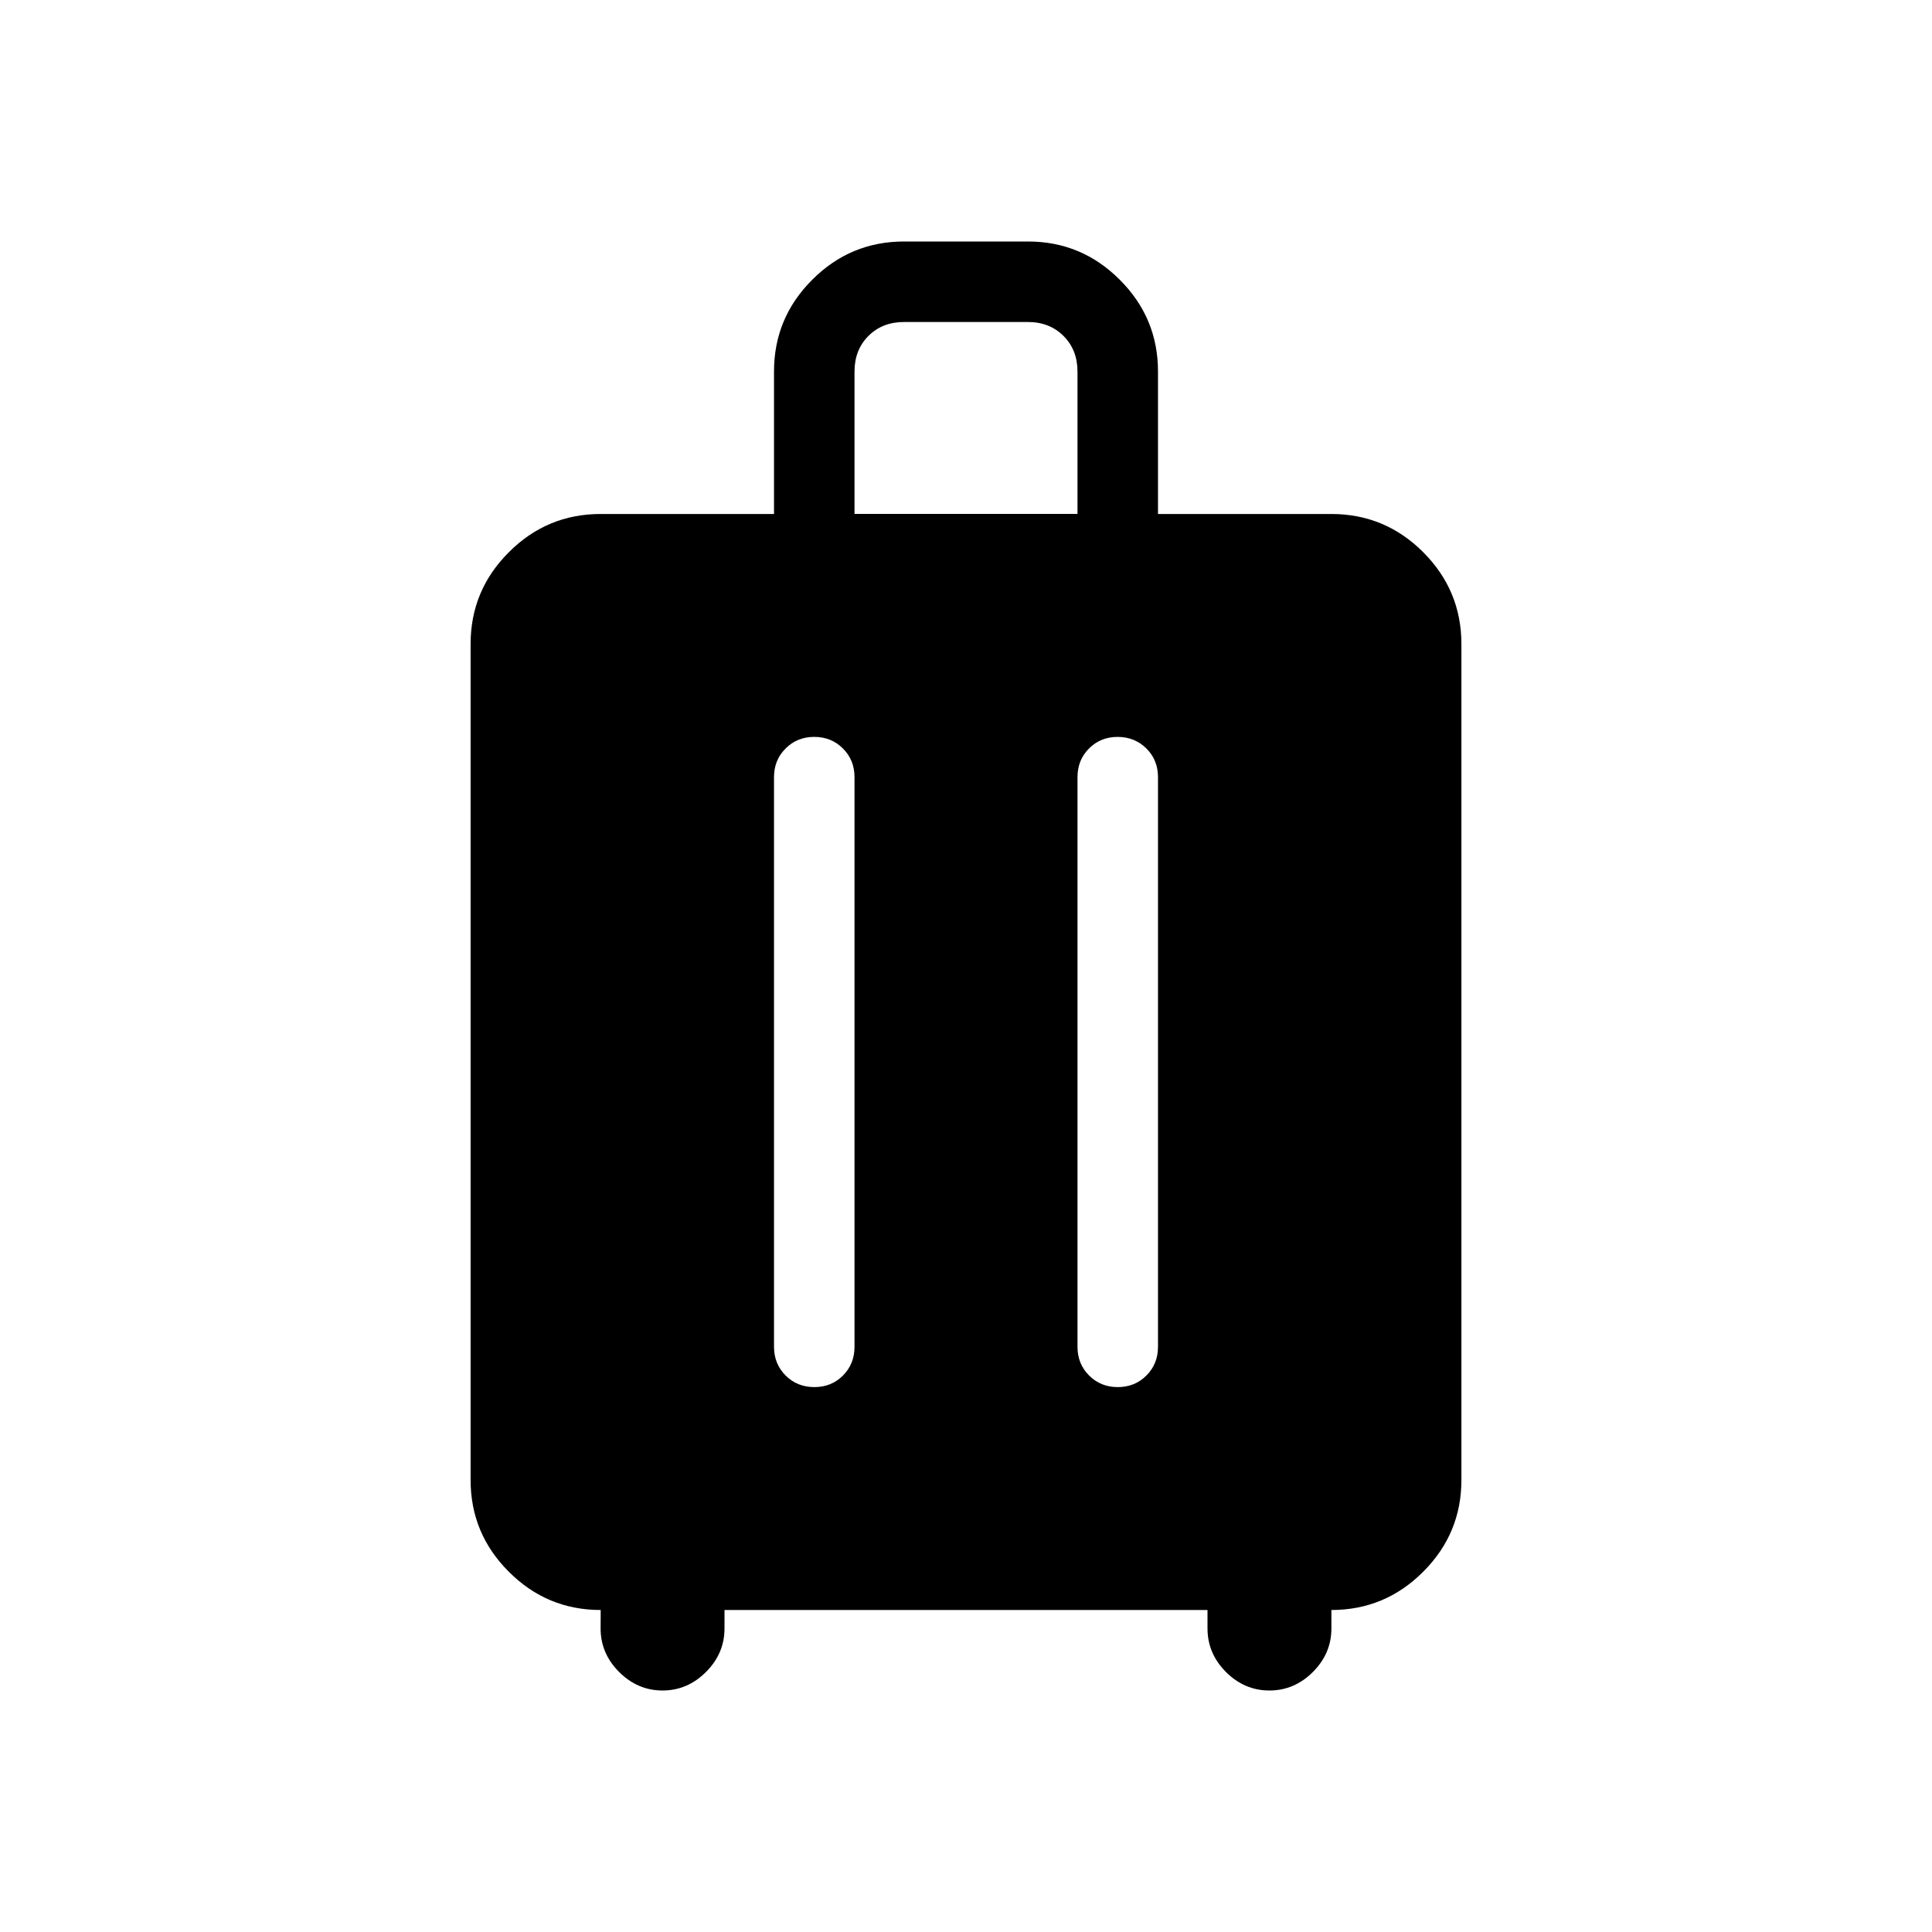 <svg xmlns="http://www.w3.org/2000/svg" width="1em" height="1em" viewBox="0 0 24 24"><path fill="currentColor" d="M7.462 20q-.667 0-1.141-.475q-.475-.474-.475-1.14V8q0-.666.475-1.14q.474-.475 1.14-.475h2.154v-1.77q0-.666.475-1.14Q10.564 3 11.23 3h1.54q.666 0 1.14.475q.475.474.475 1.14v1.77h2.153q.667 0 1.141.474q.475.475.475 1.141v10.385q0 .666-.475 1.14q-.474.475-1.14.475v.23q0 .31-.23.54q-.23.23-.54.23q-.31 0-.54-.23q-.229-.23-.229-.54V20H9v.23q0 .31-.23.54q-.23.23-.54.23q-.309 0-.539-.23q-.23-.23-.23-.54zm2.653-10.846q-.213 0-.356.144q-.144.143-.144.356v7.077q0 .212.144.356t.357.144q.213 0 .356-.144t.143-.356V9.654q0-.213-.144-.356q-.143-.144-.356-.144m3.769 0q-.213 0-.356.144q-.143.143-.143.356v7.077q0 .212.144.356t.356.144q.213 0 .356-.144q.144-.144.144-.356V9.654q0-.213-.144-.356t-.357-.144m-3.269-2.77h2.77V4.616q0-.269-.173-.442Q13.038 4 12.769 4h-1.538q-.27 0-.443.173t-.173.442z"/></svg>